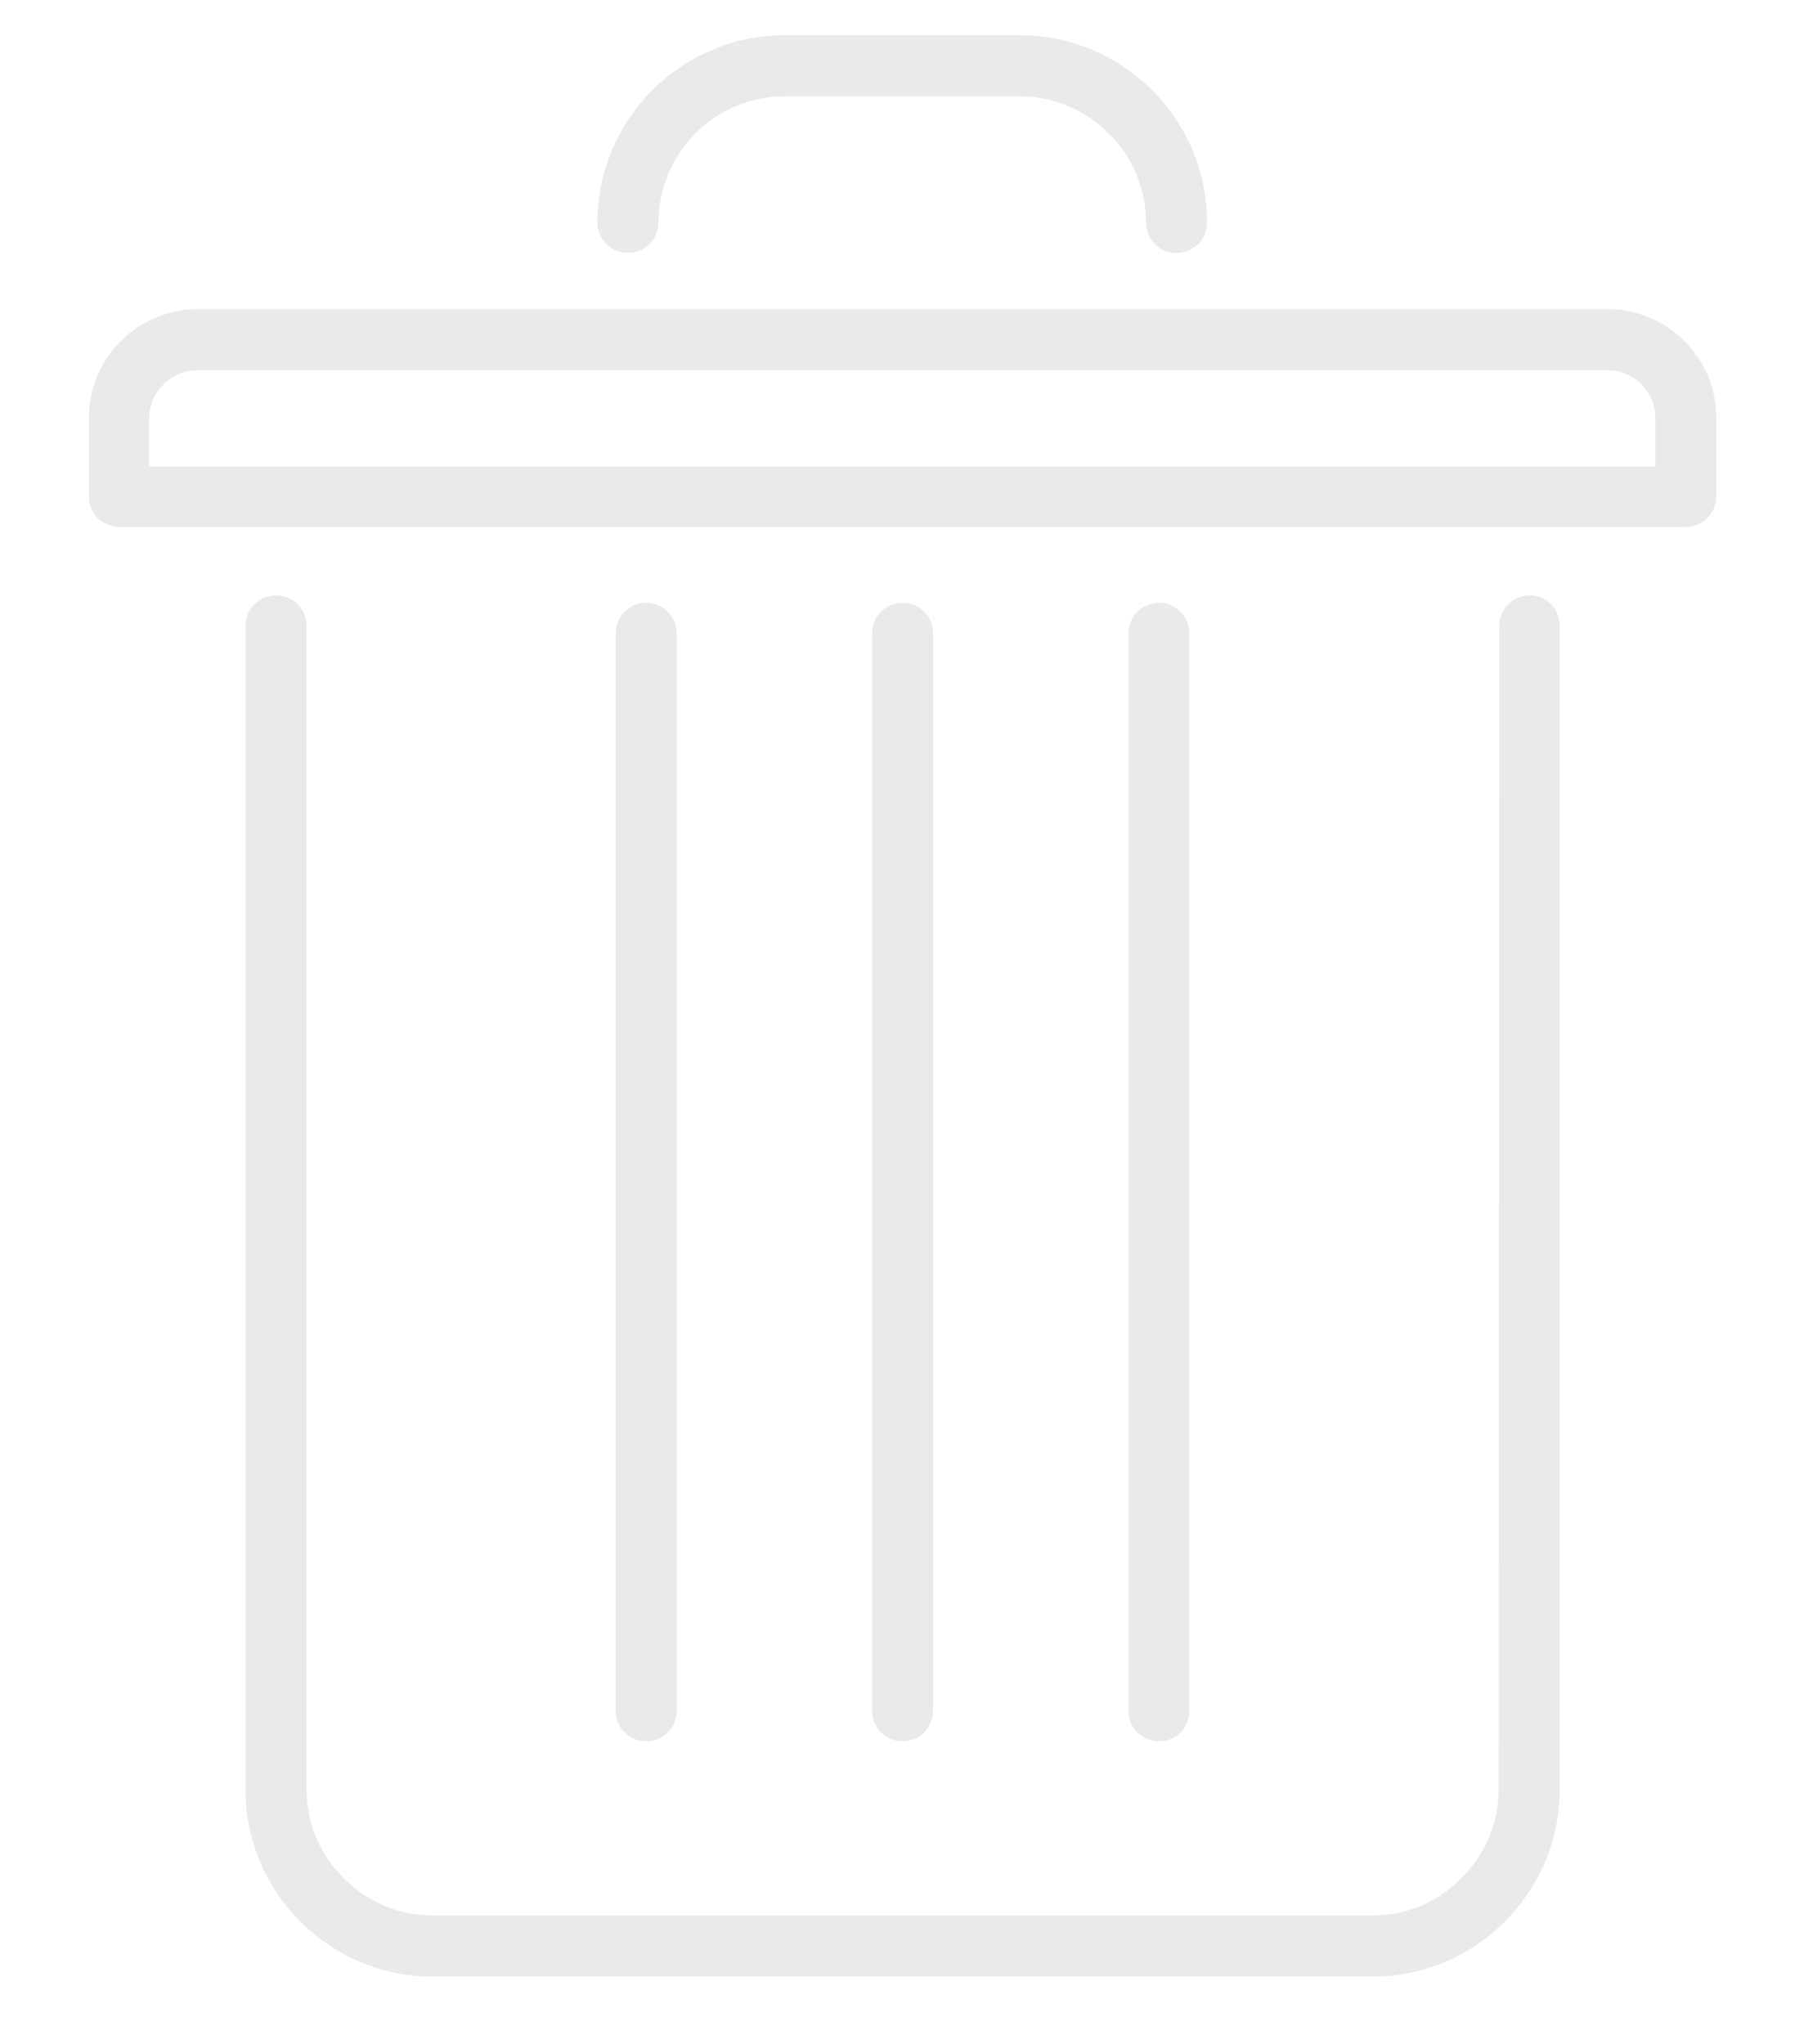 <?xml version="1.0" encoding="utf-8"?>
<!-- Generator: Adobe Illustrator 23.0.3, SVG Export Plug-In . SVG Version: 6.00 Build 0)  -->
<svg version="1.1" id="Layer_1" xmlns="http://www.w3.org/2000/svg" xmlns:xlink="http://www.w3.org/1999/xlink" x="0px" y="0px"
	 viewBox="0 0 26.47 30.14" style="enable-background:new 0 0 26.47 30.14;" xml:space="preserve">
<style type="text/css">
	.st0{fill:#EAEAEA;}
</style>
<g>
	<g>
		<g>
			<path class="st0" d="M22.11,9.23c0-0.25,0.2-0.45,0.45-0.45S23,8.98,23,9.23v17.16c0,0.76-0.31,1.45-0.81,1.95
				s-1.19,0.81-1.95,0.81H6.38c-0.76,0-1.45-0.31-1.95-0.81s-0.81-1.19-0.81-1.95V9.23c0-0.25,0.2-0.45,0.45-0.45
				s0.45,0.2,0.45,0.45v17.16c0,0.51,0.21,0.98,0.55,1.31c0.34,0.34,0.8,0.55,1.31,0.55h13.86c0.51,0,0.98-0.21,1.31-0.55
				c0.34-0.34,0.55-0.8,0.55-1.31L22.11,9.23L22.11,9.23z"/>
			<path class="st0" d="M9.98,25.23c0,0.25-0.2,0.45-0.45,0.45s-0.45-0.2-0.45-0.45V9.34c0-0.25,0.2-0.45,0.45-0.45
				s0.45,0.2,0.45,0.45V25.23z"/>
			<path class="st0" d="M13.76,25.23c0,0.25-0.2,0.45-0.45,0.45s-0.45-0.2-0.45-0.45V9.34c0-0.25,0.2-0.45,0.45-0.45
				s0.45,0.2,0.45,0.45V25.23z"/>
			<path class="st0" d="M17.54,25.23c0,0.25-0.2,0.45-0.45,0.45s-0.45-0.2-0.45-0.45V9.34c0-0.25,0.2-0.45,0.45-0.45
				s0.45,0.2,0.45,0.45V25.23L17.54,25.23z"/>
			<path class="st0" d="M9.71,3.28c0,0.25-0.2,0.45-0.45,0.45s-0.45-0.2-0.45-0.45c0-0.76,0.31-1.45,0.81-1.95s1.19-0.81,1.95-0.81
				h3.47c0.76,0,1.45,0.31,1.95,0.81s0.81,1.19,0.81,1.95c0,0.25-0.2,0.45-0.45,0.45s-0.45-0.2-0.45-0.45
				c0-0.51-0.21-0.98-0.55-1.31c-0.34-0.34-0.8-0.55-1.31-0.55h-3.47c-0.51,0-0.98,0.21-1.32,0.55C9.93,2.3,9.71,2.76,9.71,3.28z"/>
			<path class="st0" d="M2.91,4.56h20.8c0.44,0,0.84,0.18,1.13,0.47l0,0c0.29,0.29,0.47,0.69,0.47,1.13v1.16
				c0,0.25-0.2,0.45-0.45,0.45h-0.01H1.76c-0.25,0-0.45-0.2-0.45-0.45V7.31V6.16c0-0.44,0.18-0.84,0.47-1.13l0,0
				C2.07,4.74,2.48,4.56,2.91,4.56L2.91,4.56z M23.71,5.46H2.91c-0.19,0-0.37,0.08-0.5,0.21l0,0C2.28,5.8,2.2,5.97,2.2,6.17v0.71
				h22.21V6.16c0-0.19-0.08-0.37-0.21-0.5l0,0C24.08,5.54,23.9,5.46,23.71,5.46z"/>
		</g>
	</g>
</g>
</svg>
